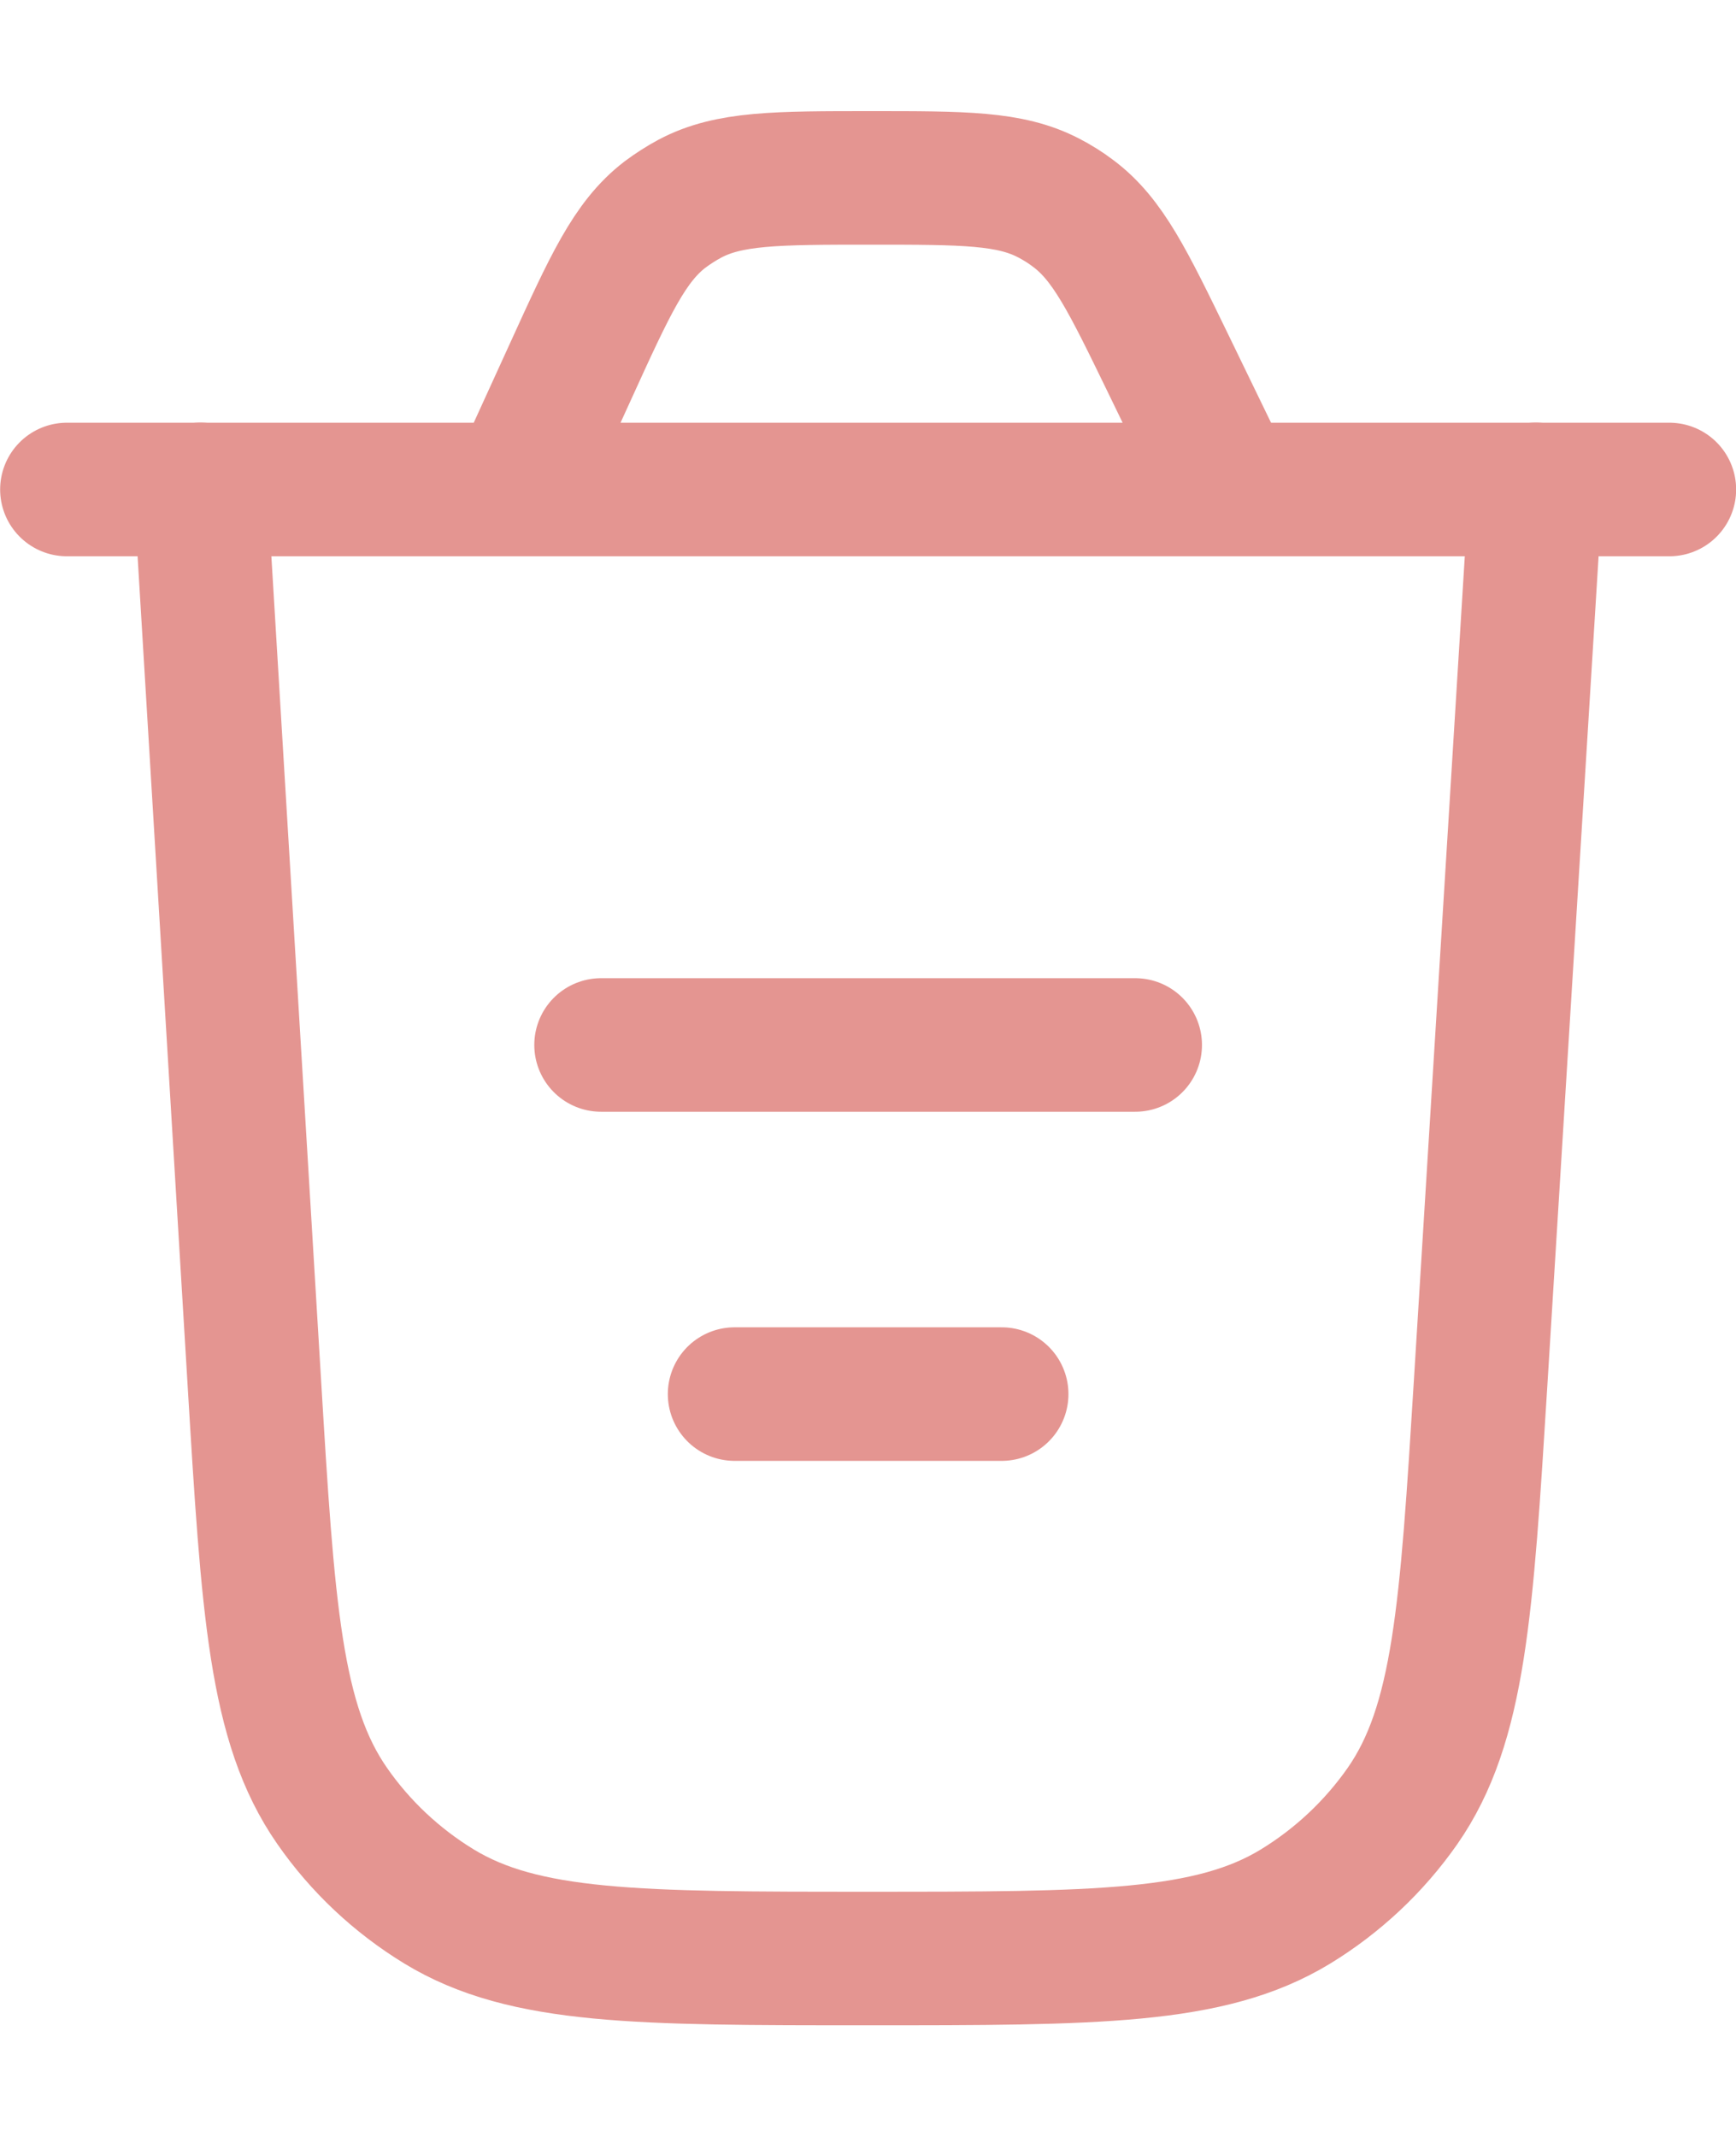 <svg xmlns="http://www.w3.org/2000/svg" width="13" height="16" viewBox="0 0 13 16" fill="none">
  <path d="M11.501 3.664L11.088 10.348C10.982 12.055 10.93 12.909 10.502 13.523C10.29 13.826 10.017 14.082 9.701 14.275C9.062 14.664 8.207 14.664 6.496 14.664C4.783 14.664 3.927 14.664 3.287 14.274C2.971 14.081 2.698 13.825 2.487 13.521C2.059 12.906 2.007 12.051 1.904 10.341L1.501 3.664" stroke="#E49591" stroke-linecap="round"/>
  <path d="M4.501 7.824H8.501" stroke="#E49591" stroke-linecap="round"/>
  <path d="M5.501 10.438H7.501" stroke="#E49591" stroke-linecap="round"/>
  <path d="M0.501 3.665H12.501M9.205 3.665L8.75 2.727C8.447 2.103 8.296 1.791 8.035 1.597C7.977 1.553 7.916 1.515 7.852 1.482C7.563 1.332 7.217 1.332 6.524 1.332C5.813 1.332 5.458 1.332 5.165 1.488C5.1 1.523 5.038 1.563 4.979 1.607C4.715 1.81 4.568 2.133 4.273 2.78L3.869 3.665" stroke="#E49591" stroke-linecap="round"/>
</svg>